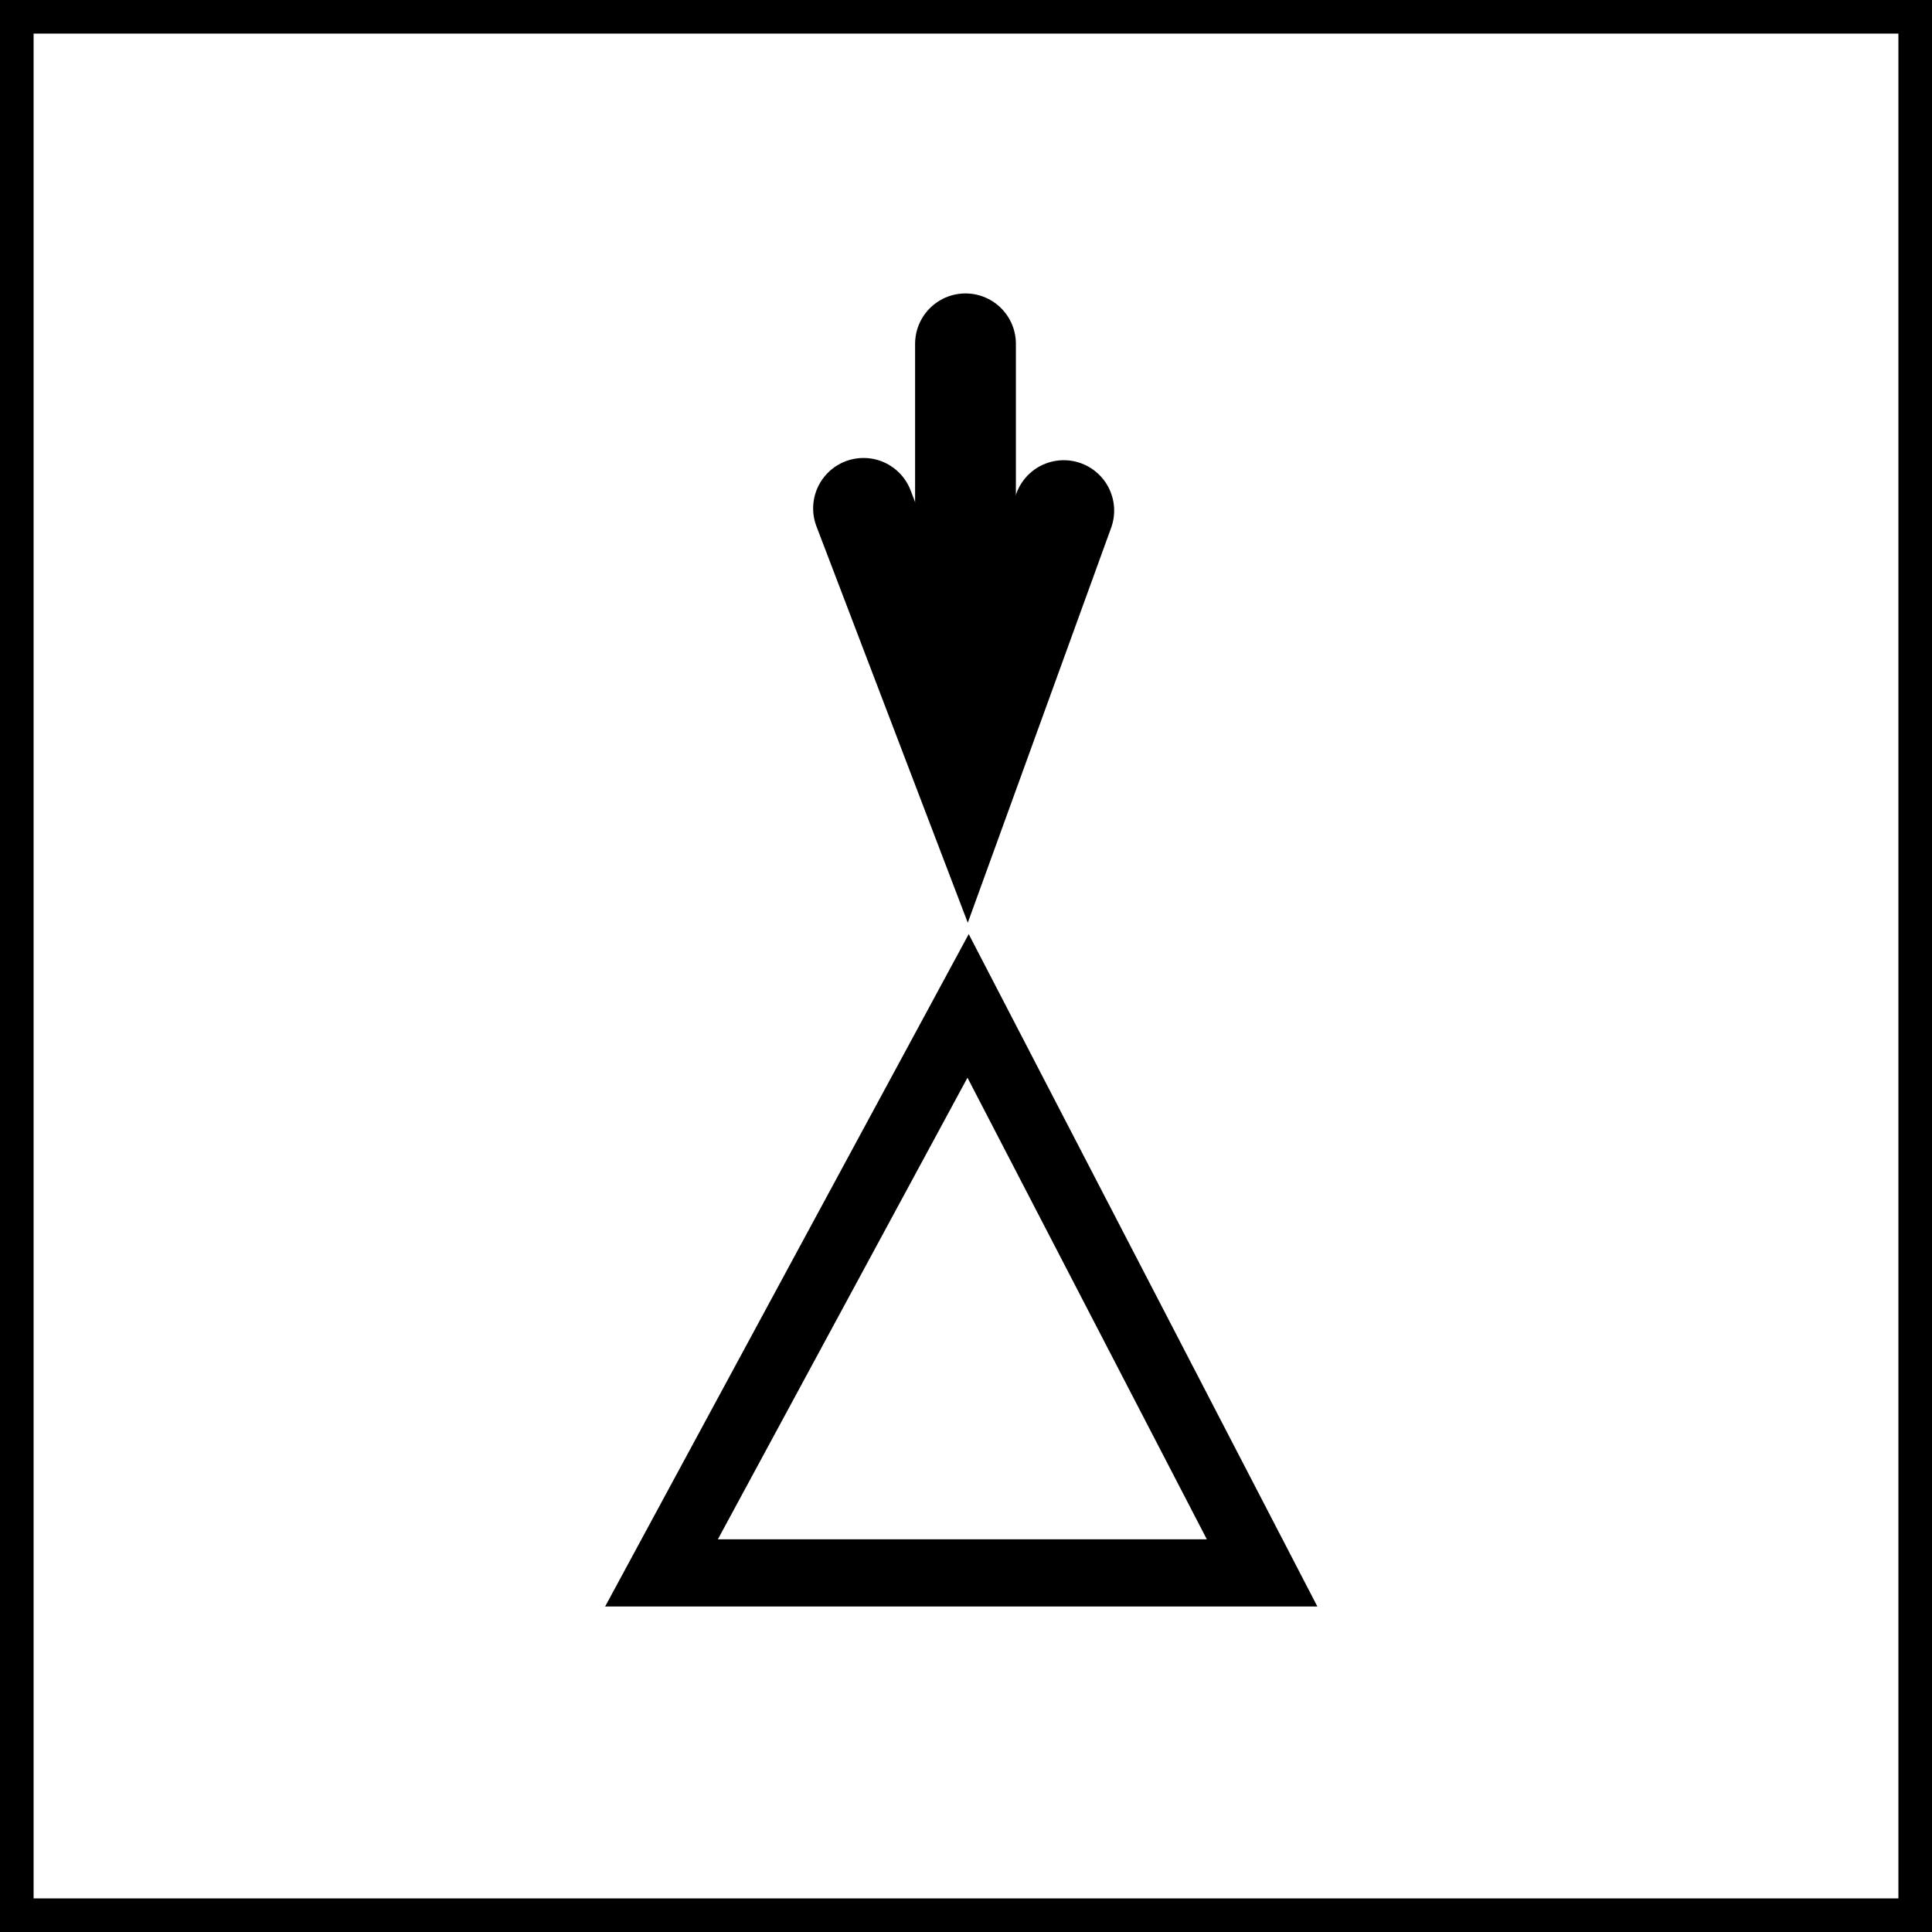 <svg version="1.1" xmlns="http://www.w3.org/2000/svg" xmlns:xlink="http://www.w3.org/1999/xlink" width="115" height="115" viewBox="0,0,115,115"><g transform="translate(-182.5,-122.5)"><g data-paper-data="{&quot;isPaintingLayer&quot;:true}" fill="none" fill-rule="nonzero" stroke="#000000" stroke-linejoin="miter" stroke-miterlimit="10" stroke-dasharray="" stroke-dashoffset="0" style="mix-blend-mode: normal"><path d="M257.625,216.125h-35.75l18.25,-33.75z" stroke-width="4" stroke-linecap="round"/><path d="M183.5,236.5v-113h113v113z" stroke-width="2" stroke-linecap="butt"/><g stroke-width="6" stroke-linecap="round"><path d="M245.819,152.893l-5.784,15.935l-6.134,-16.068"/><path d="M239.97,160.716v-17.75"/></g></g></g></svg>